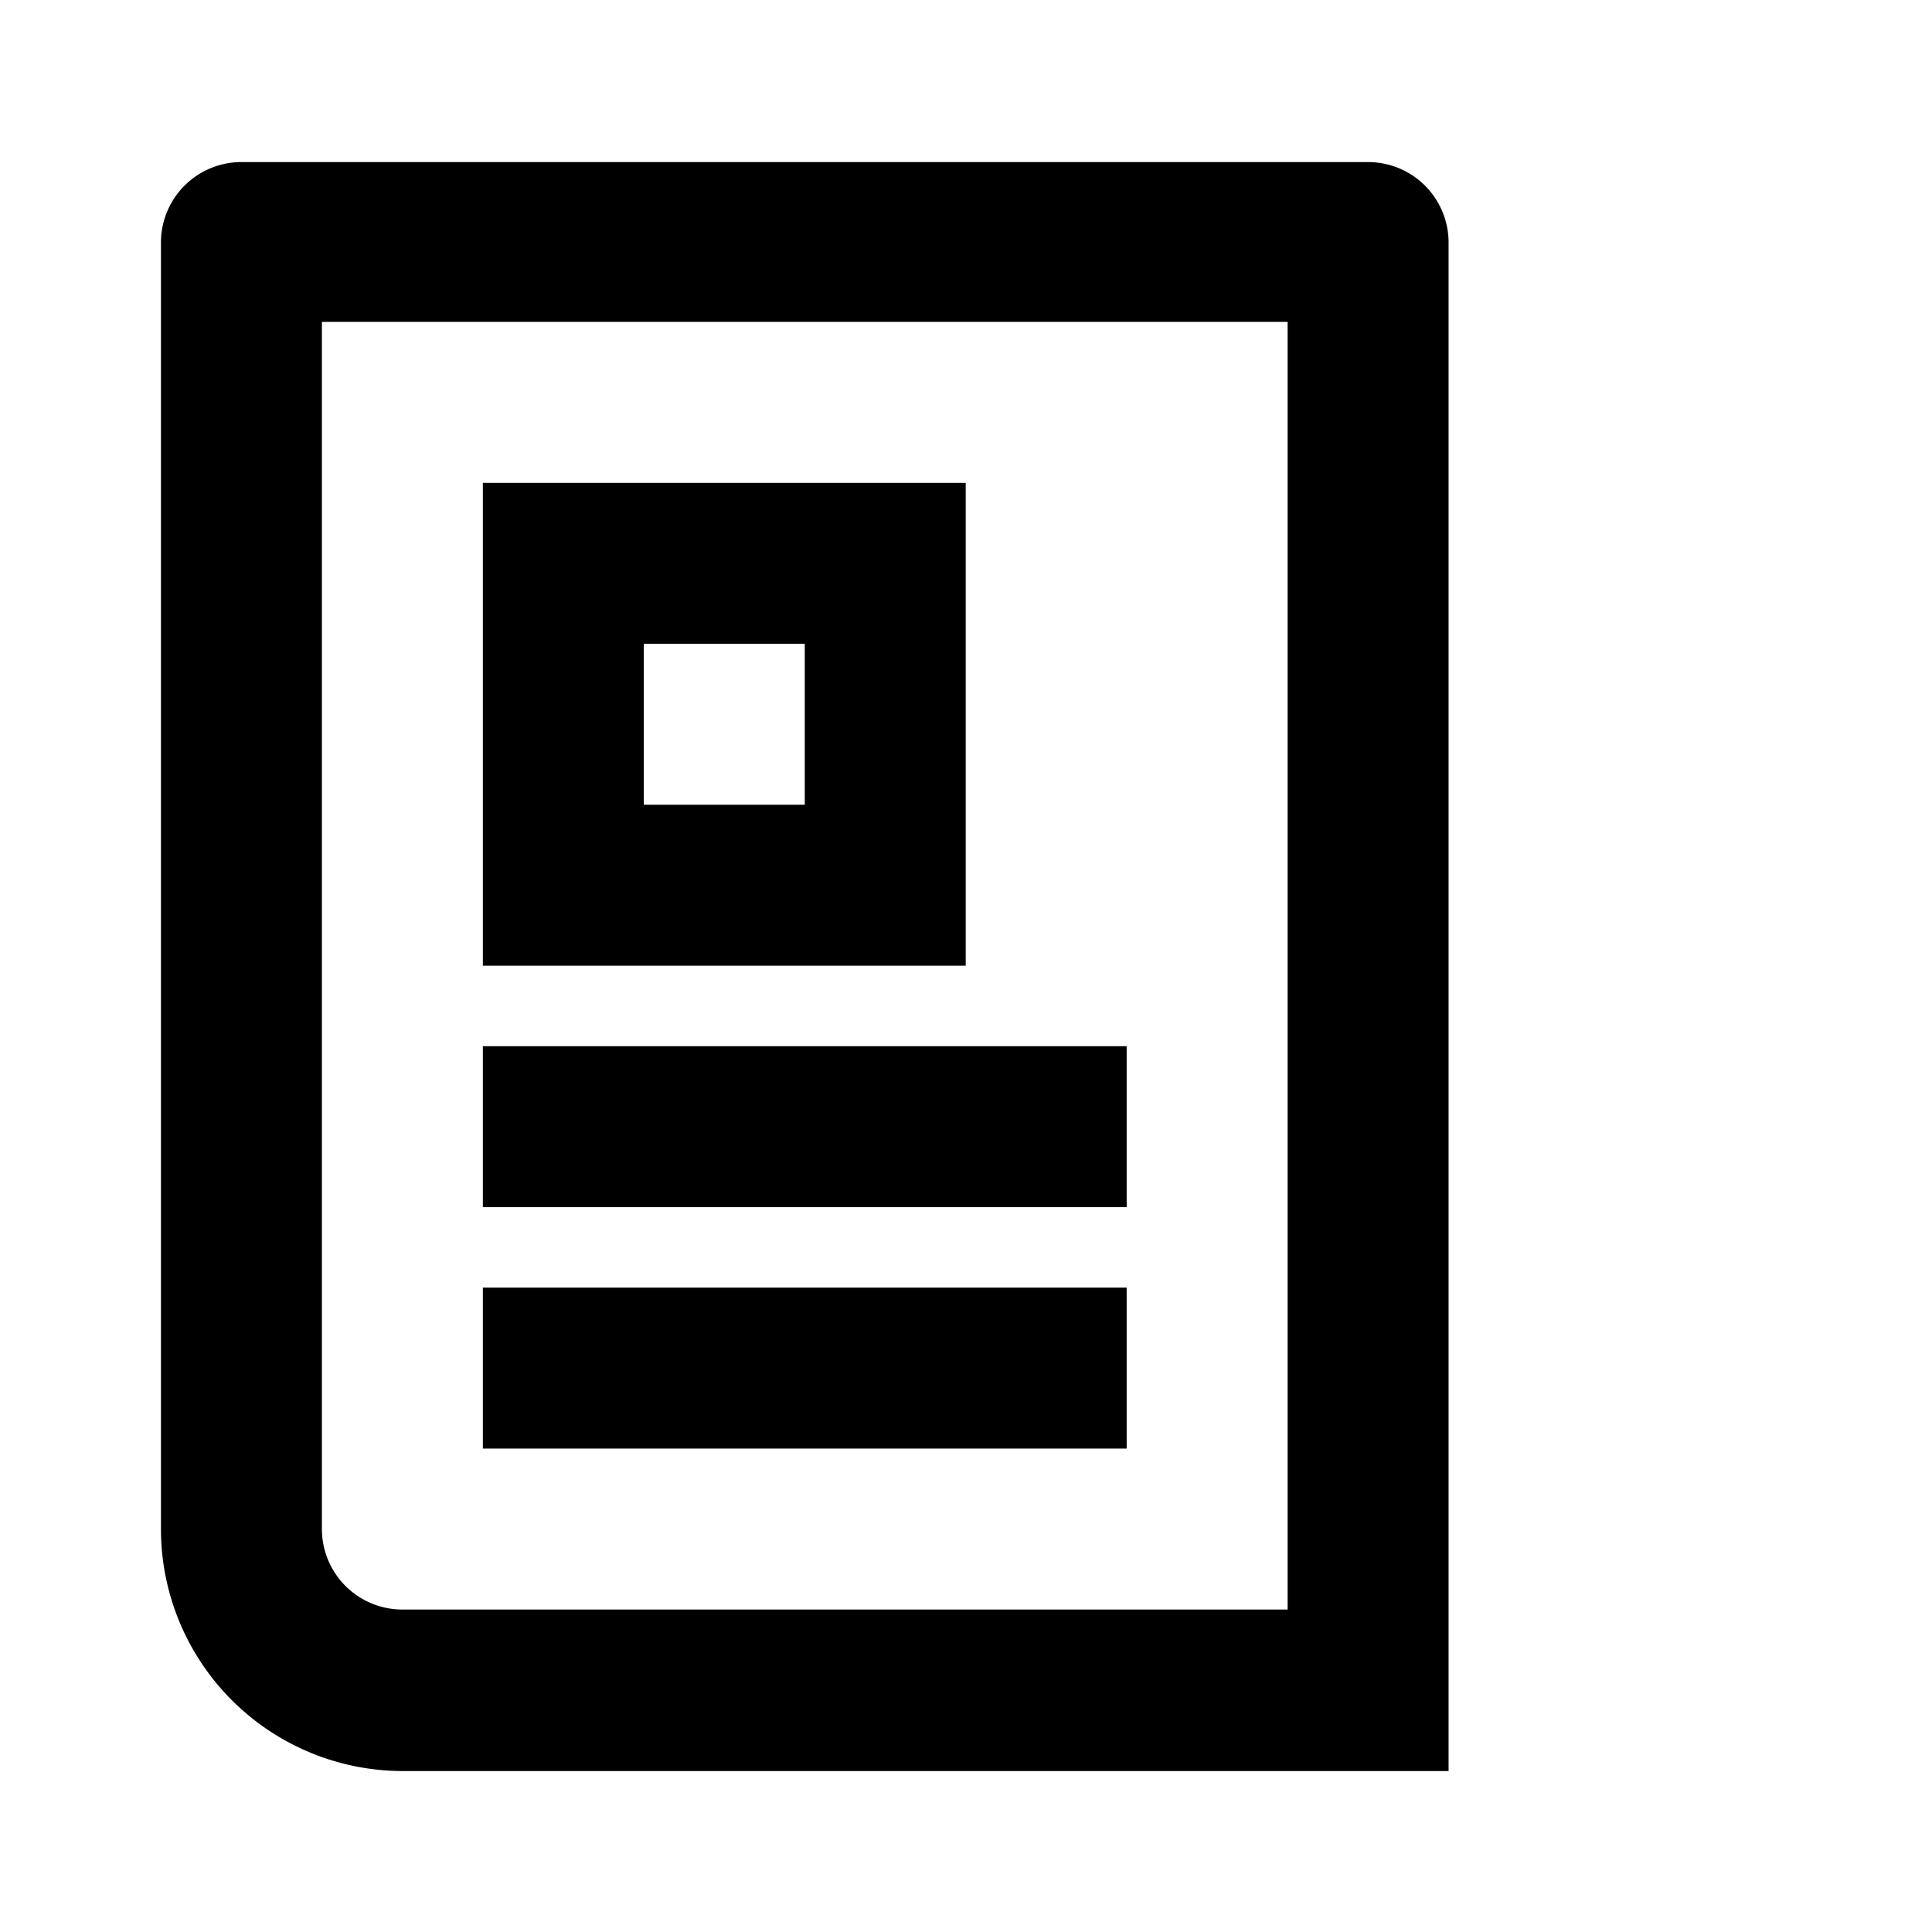 <svg id="Capa_1" data-name="Capa 1" xmlns="http://www.w3.org/2000/svg" viewBox="0 0 34.33 34.33"><defs><style>.cls-1{fill:none;}.cls-2{fill:#010001;}</style></defs><path class="cls-1" d="M0,0H34.33V34.33H0Z"/><path class="cls-2" d="M17.16,8.58H8.58v8.58h8.58ZM14.3,14.3H11.44V11.44H14.3Z"/><path class="cls-2" d="M25.74,27.17v-10m0-2.86v-10a1.43,1.43,0,0,0-1.43-1.43h-20A1.43,1.43,0,0,0,2.86,4.29V27.17a4.3,4.3,0,0,0,4.29,4.3H25.74M22.88,28.6H7.15a1.43,1.43,0,0,1-1.43-1.43V5.72H22.88Z"/><rect class="cls-2" x="8.58" y="22.88" width="11.44" height="2.86"/><rect class="cls-2" x="8.58" y="18.59" width="11.44" height="2.86"/></svg>
